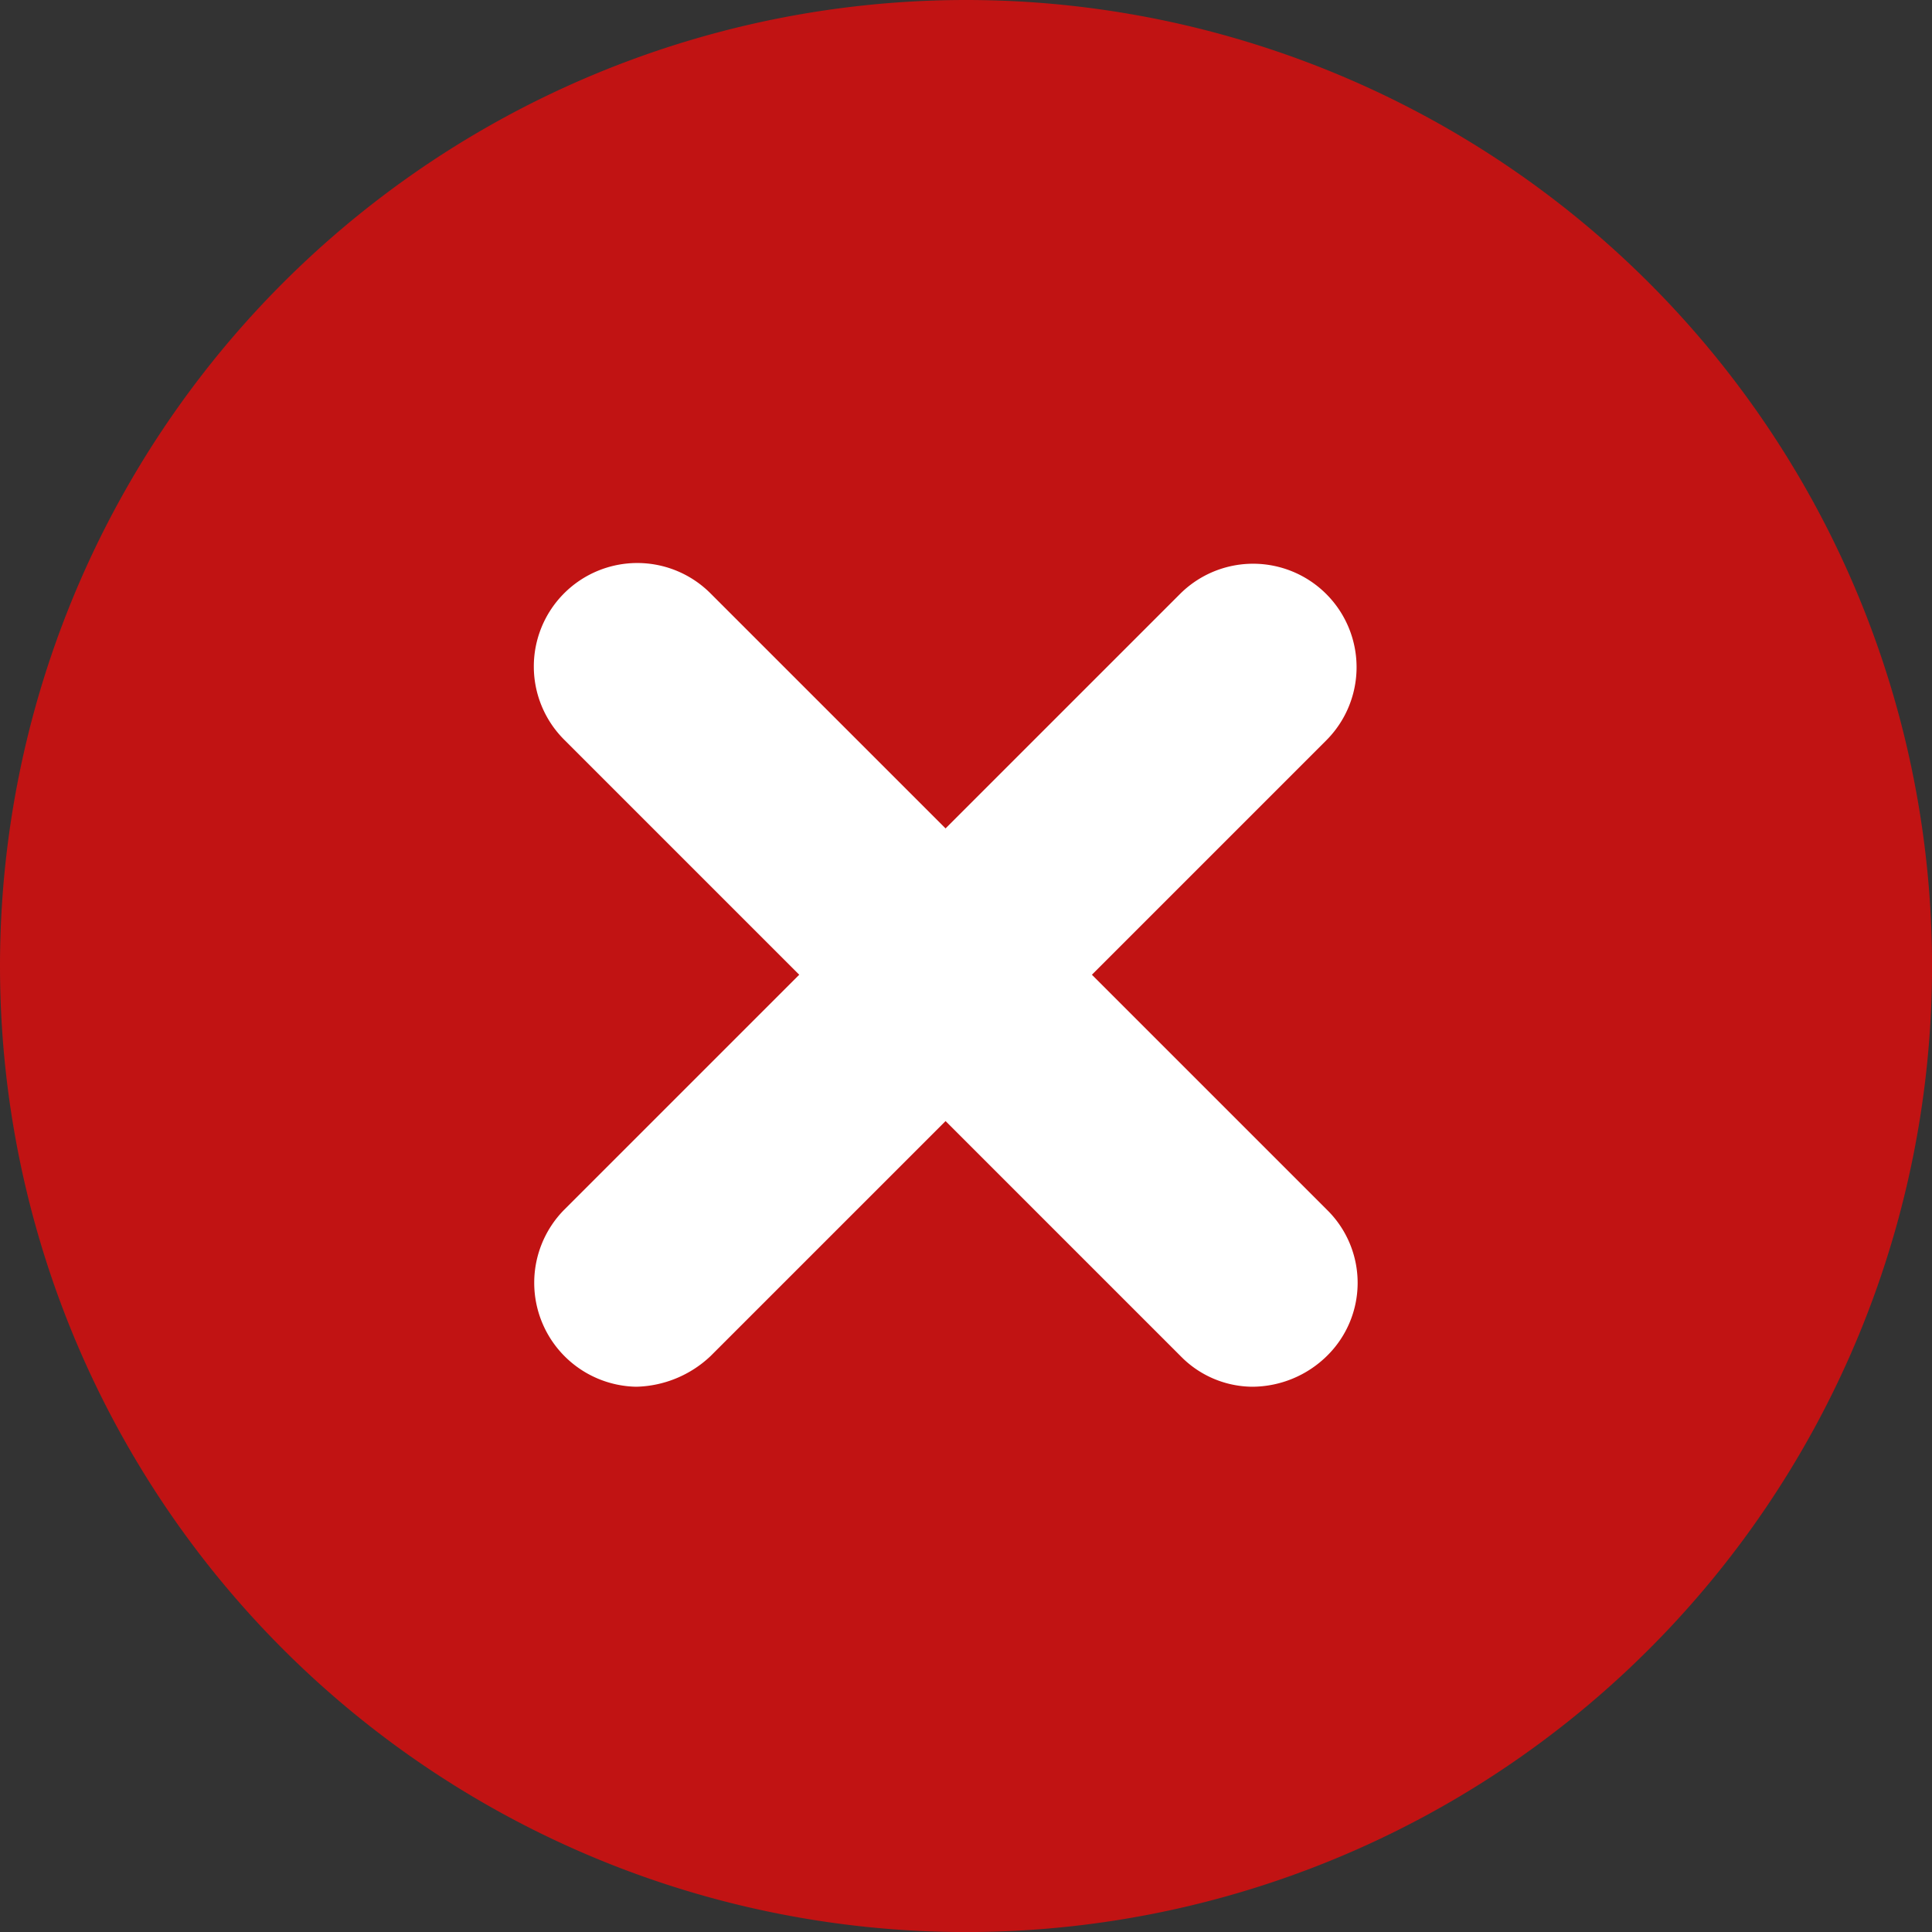<svg xmlns="http://www.w3.org/2000/svg" xmlns:xlink="http://www.w3.org/1999/xlink" width="37.757" height="37.757" viewBox="0 0 37.757 37.757"><rect x="0" y="0" width="37.757" height="37.757" fill="#333333" stroke="none"/><defs><style>.a{fill:none;}.b{clip-path:url(#a);}.c{fill:#c11313;}.d{fill:#fff;}</style><clipPath id="a"><rect class="a" width="37.757" height="37.757"/></clipPath></defs><g class="b"><path class="c" d="M18.879,0A18.879,18.879,0,1,1,0,18.879,18.879,18.879,0,0,1,18.879,0Z"/><g transform="translate(-127.629 -1458.431)"><g transform="translate(138.055 1469.431)"><path class="d" d="M152.1,1485.532a1.979,1.979,0,0,1-1.4-.6l-12.039-12.039a2.022,2.022,0,1,1,2.86-2.859l12.039,12.038a2,2,0,0,1,0,2.859A2.093,2.093,0,0,1,152.1,1485.532Z" transform="translate(-138.055 -1469.431)"/></g><g transform="translate(138.055 1469.431)"><path class="d" d="M140.062,1485.532a2.032,2.032,0,0,1-1.405-3.461l12.039-12.038a2.022,2.022,0,0,1,2.86,2.859l-12.039,12.039A2.183,2.183,0,0,1,140.062,1485.532Z" transform="translate(-138.055 -1469.431)"/></g></g></g></svg>